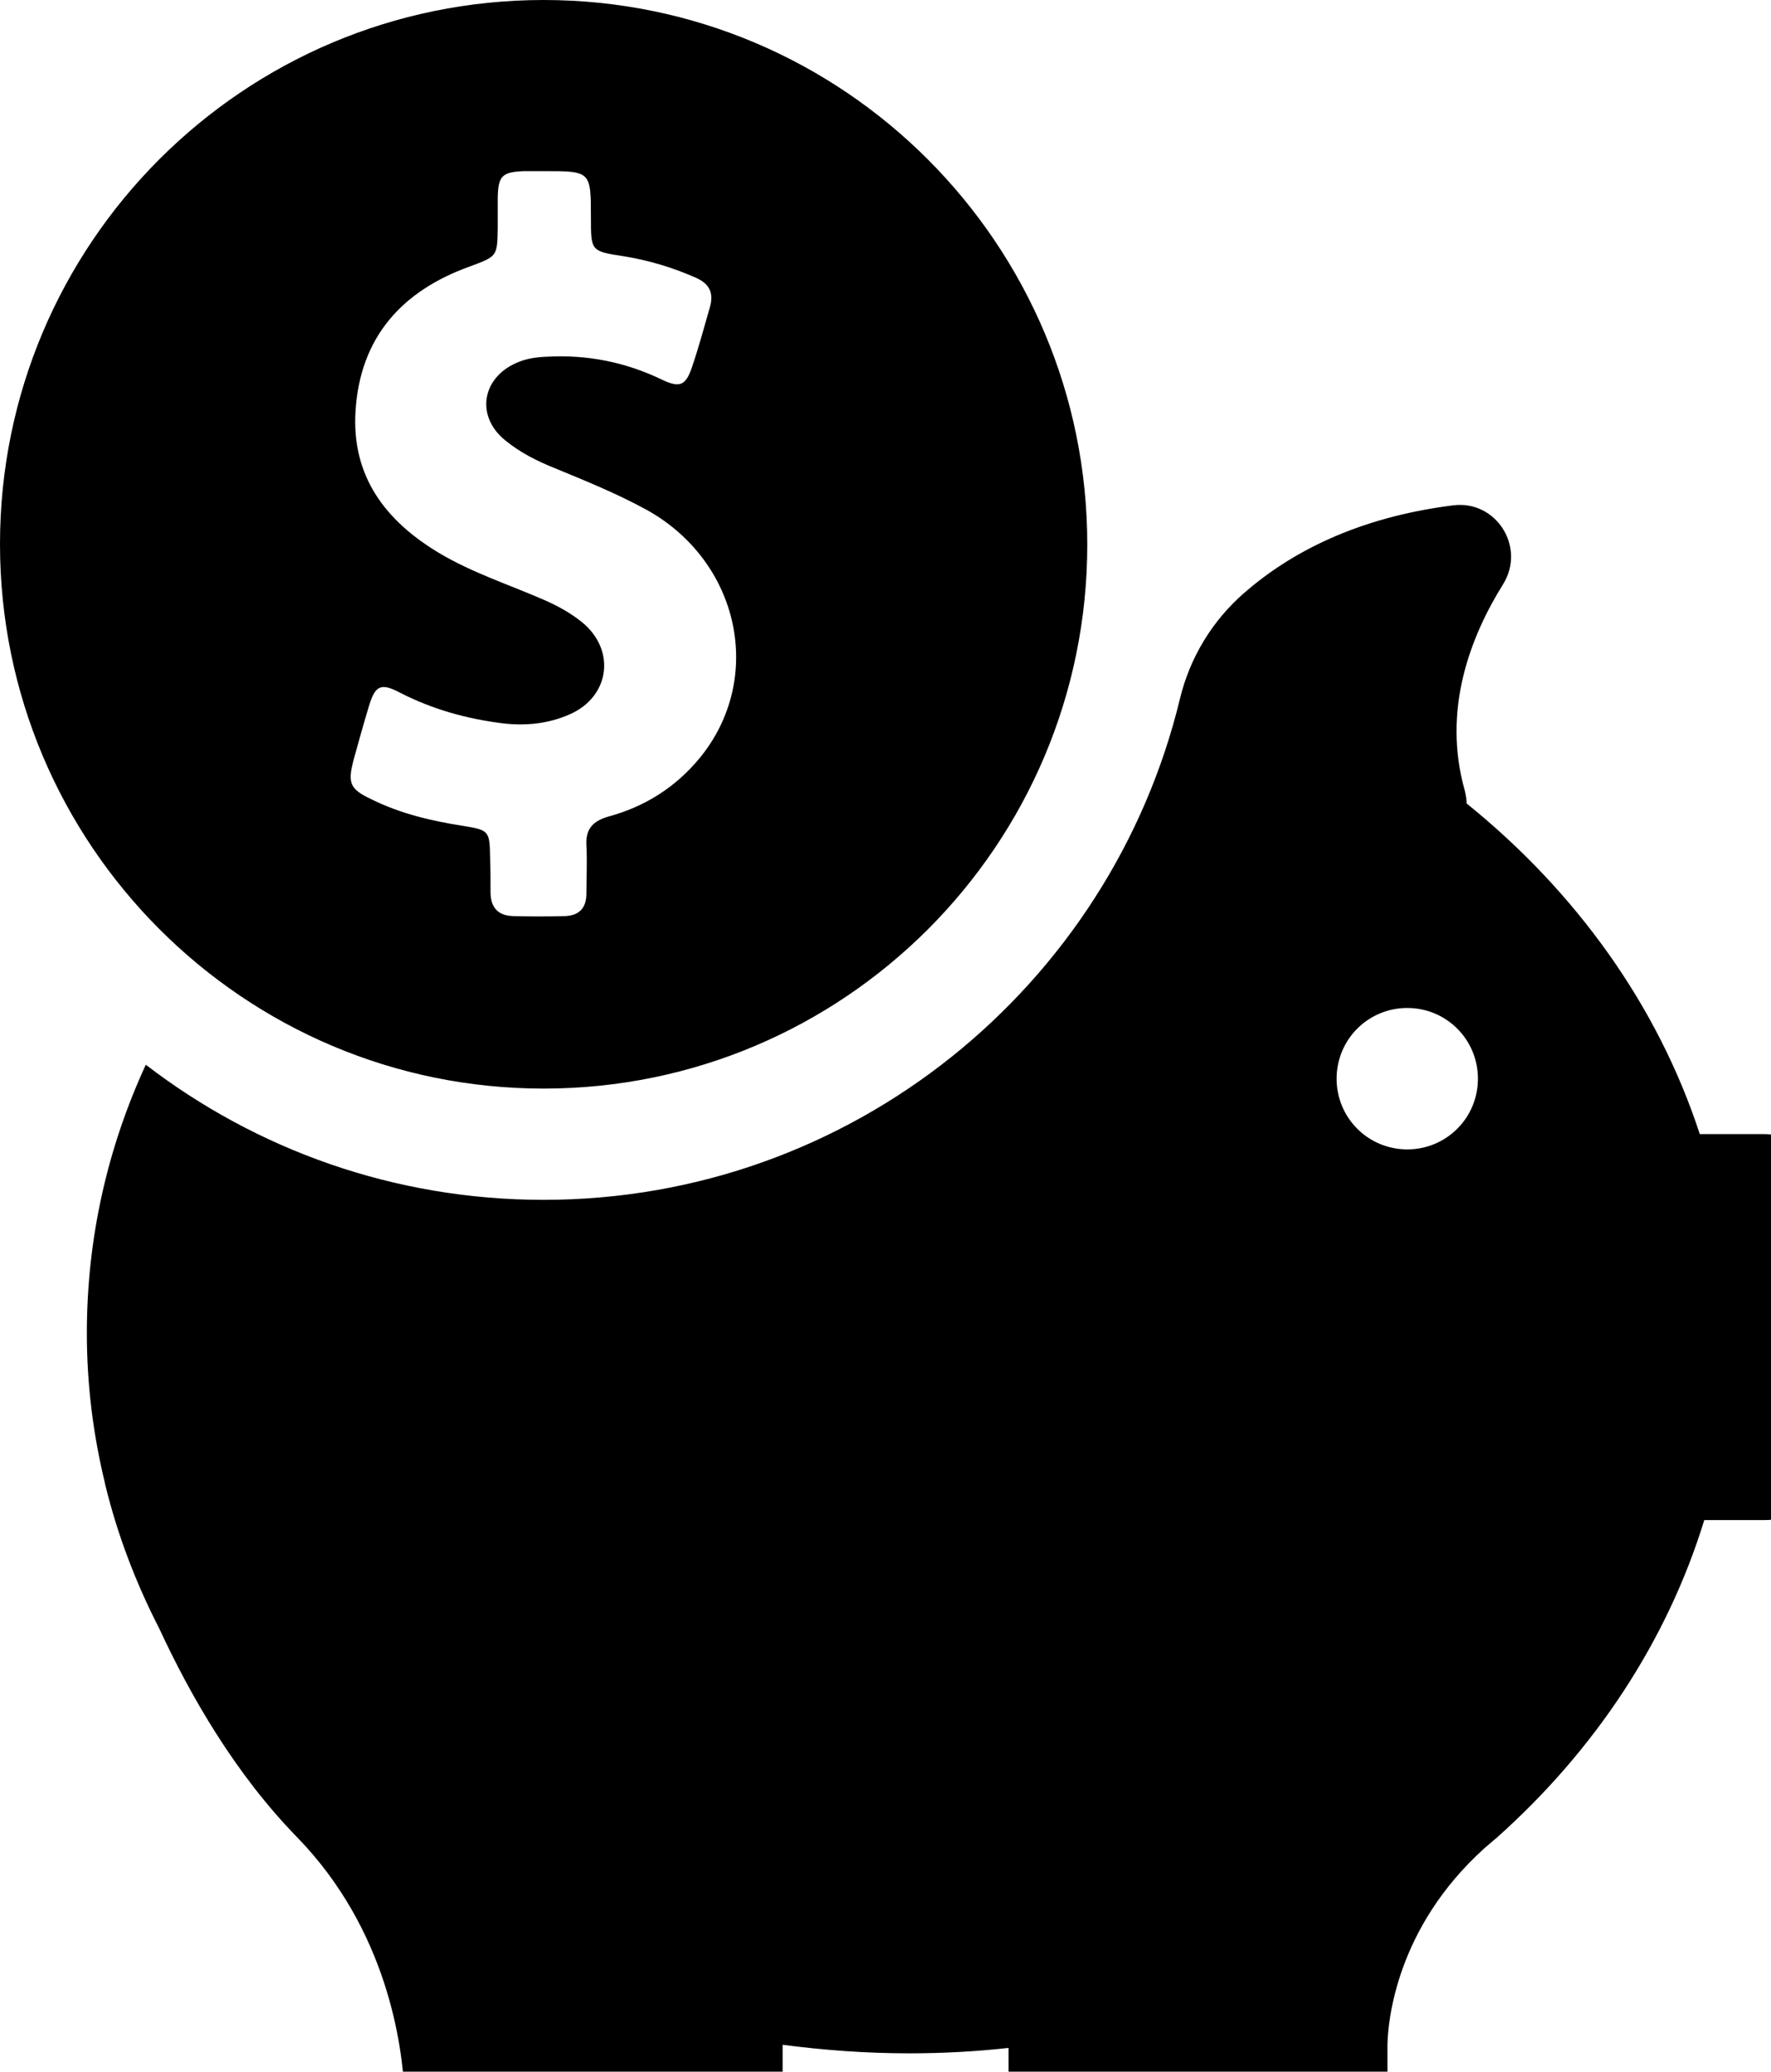 <?xml version="1.0" encoding="utf-8"?>
<svg xmlns="http://www.w3.org/2000/svg"
	xmlns:xlink="http://www.w3.org/1999/xlink"
	width="59px" height="69px" viewBox="0 0 59 69">
<filter filterUnits="objectBoundingBox" x="0.00" y="0.00" width="100.00" height="100.00" id="filter0">
<feImage x="0" y="0" width="59" height="69" preserveApectRatio="none" xlink:href="#symbol0"/>
<feComposite in="grImage1" in2="SourceAlpha" operator="in" result="grOverlay1"/>
<feBlend in="grOverlay1" in2="SourceGraphic" mode="normal" result="gradientOverlay1"/>
</filter>
<linearGradient id="linear_PSgrad_0" x1="0%" y1="87.678%" x2="100%" y2="12.322%">
    <stop offset="0%" stop-color="rgb(66,175,17)" stop-opacity="1" />
    <stop offset="100%" stop-color="rgb(74,194,21)" stop-opacity="1" />
</linearGradient>

<defs>
<rect x="0" y="0" width="59" height="69" id="symbol0" fill="url(#linear_PSgrad_0)"/></defs>
<g transform="matrix(0.09 0.00 0.00 0.09 0.00 0.00)" filter="url(#filter0)"><path fillRule="evenodd" d="M 653.02 562.5C 653.02 562.5 630.86 562.5 630.86 562.5 617.03 607.5 590.21 647.83 553.9 680.17 553.56 680.5 553.23 680.67 552.9 681 551.73 682 550.57 683 549.4 684 516.75 713.5 513.75 748 513.58 756.67 513.58 756.67 513.58 782.67 513.58 782.67 513.58 792.33 505.75 800 496.26 800 496.26 800 390.64 800 390.64 800 380.98 800 373.32 792.17 373.32 782.67 373.32 782.67 373.32 757.83 373.32 757.83 361.16 759.17 349 759.83 336.5 759.83 320.68 759.83 305.02 758.67 289.69 756.67 289.69 756.67 289.69 782.67 289.69 782.67 289.69 792.33 281.86 800 272.37 800 272.37 800 167.08 800 167.08 800 157.92 800 150.43 792.83 149.76 783.83 149.76 783.83 149.76 783.83 149.76 783.67 149.76 783.33 149.76 783 149.76 782.67 149.76 782.67 149.76 774.83 149.76 774.83 148.93 756.5 143.26 714.17 110.11 680 87.12 656.5 70.47 627.5 58.97 602.67 50.31 585.83 43.48 568 38.98 549.5 38.81 549 38.81 548.67 38.81 548.67 34.48 530.83 32.15 512.33 32.15 493.33 32.15 458.17 39.81 424.67 53.97 394 94.79 425.33 145.76 444 201.23 444 315.35 444 411.13 364.83 436.79 258.5 440.45 243.33 448.78 229.67 460.44 219.5 477.43 204.67 502.09 191.5 537.9 187 553.9 185 564.89 202.5 556.4 216.17 544.23 235.67 533.74 262.83 542.24 292.67 542.57 294.17 542.9 295.83 542.9 297.33 583.38 330 613.7 372.17 629.19 419.67 629.19 419.67 652.68 419.67 652.68 419.67 670.34 419.67 684.67 434 685 451.67 685 451.67 685 530.5 685 530.5 685 548.17 670.67 562.5 653.02 562.5ZM 520.91 373C 506.42 373 494.76 384.67 494.76 399.17 494.76 413.67 506.42 425.33 520.91 425.33 535.41 425.33 547.07 413.67 547.07 399.17 547.07 384.67 535.41 373 520.91 373ZM 201.23 402.83C 90.12 402.83-0 312.5-0 201.33-0 90.17 90.12 0 201.23 0 312.35 0 402.47 90.33 402.47 201.5 402.47 312.67 312.35 402.83 201.23 402.83ZM 191.07 134.33C 194.74 132.67 198.4 132.17 202.4 132 217.39 131.17 231.55 134 245.05 140.5 251.71 143.67 253.88 142.67 256.21 135.67 258.71 128.33 260.71 120.83 262.87 113.33 264.2 108.33 262.54 105 257.71 102.83 249.05 99 240.22 96.33 230.89 94.83 218.73 93 218.73 92.83 218.73 80.67 218.73 63.33 218.73 63.33 201.4 63.33 198.9 63.33 196.4 63.33 193.91 63.33 185.91 63.67 184.41 65 184.24 73.17 184.24 76.83 184.24 80.5 184.24 84.17 184.08 95 184.08 94.83 173.75 98.67 148.76 107.67 133.27 124.83 131.6 152.17 130.1 176.33 142.76 192.83 162.59 204.67 174.91 212 188.41 216.33 201.4 222 206.4 224.17 211.23 226.83 215.56 230.33 228.06 240.67 225.72 257.83 210.9 264.33 203.07 267.83 194.57 268.67 186.08 267.67 172.75 266 160.09 262.5 148.09 256.33 141.1 252.67 138.93 253.5 136.6 261.17 134.6 267.83 132.77 274.33 130.94 281 128.6 289.83 129.44 292 137.6 295.83 148.43 301.17 159.92 303.83 171.75 305.67 181.08 307.17 181.24 307.67 181.41 317.17 181.58 321.5 181.58 325.83 181.58 330.17 181.58 335.67 184.24 338.83 189.91 339 196.24 339.17 202.73 339.17 209.06 339 214.4 338.83 217.06 336 217.06 330.67 217.06 324.67 217.39 318.83 217.06 312.83 216.73 306.83 219.39 303.83 225.22 302.17 238.72 298.5 250.04 291.33 258.87 280.67 283.2 251.17 273.87 207.83 239.38 188.67 228.39 182.67 216.89 178 205.57 173.33 198.9 170.67 192.57 167.5 187.08 163 176.08 154.17 178.25 140 191.07 134.33Z" fill="rgb(0,0,0)"/></g></svg>
